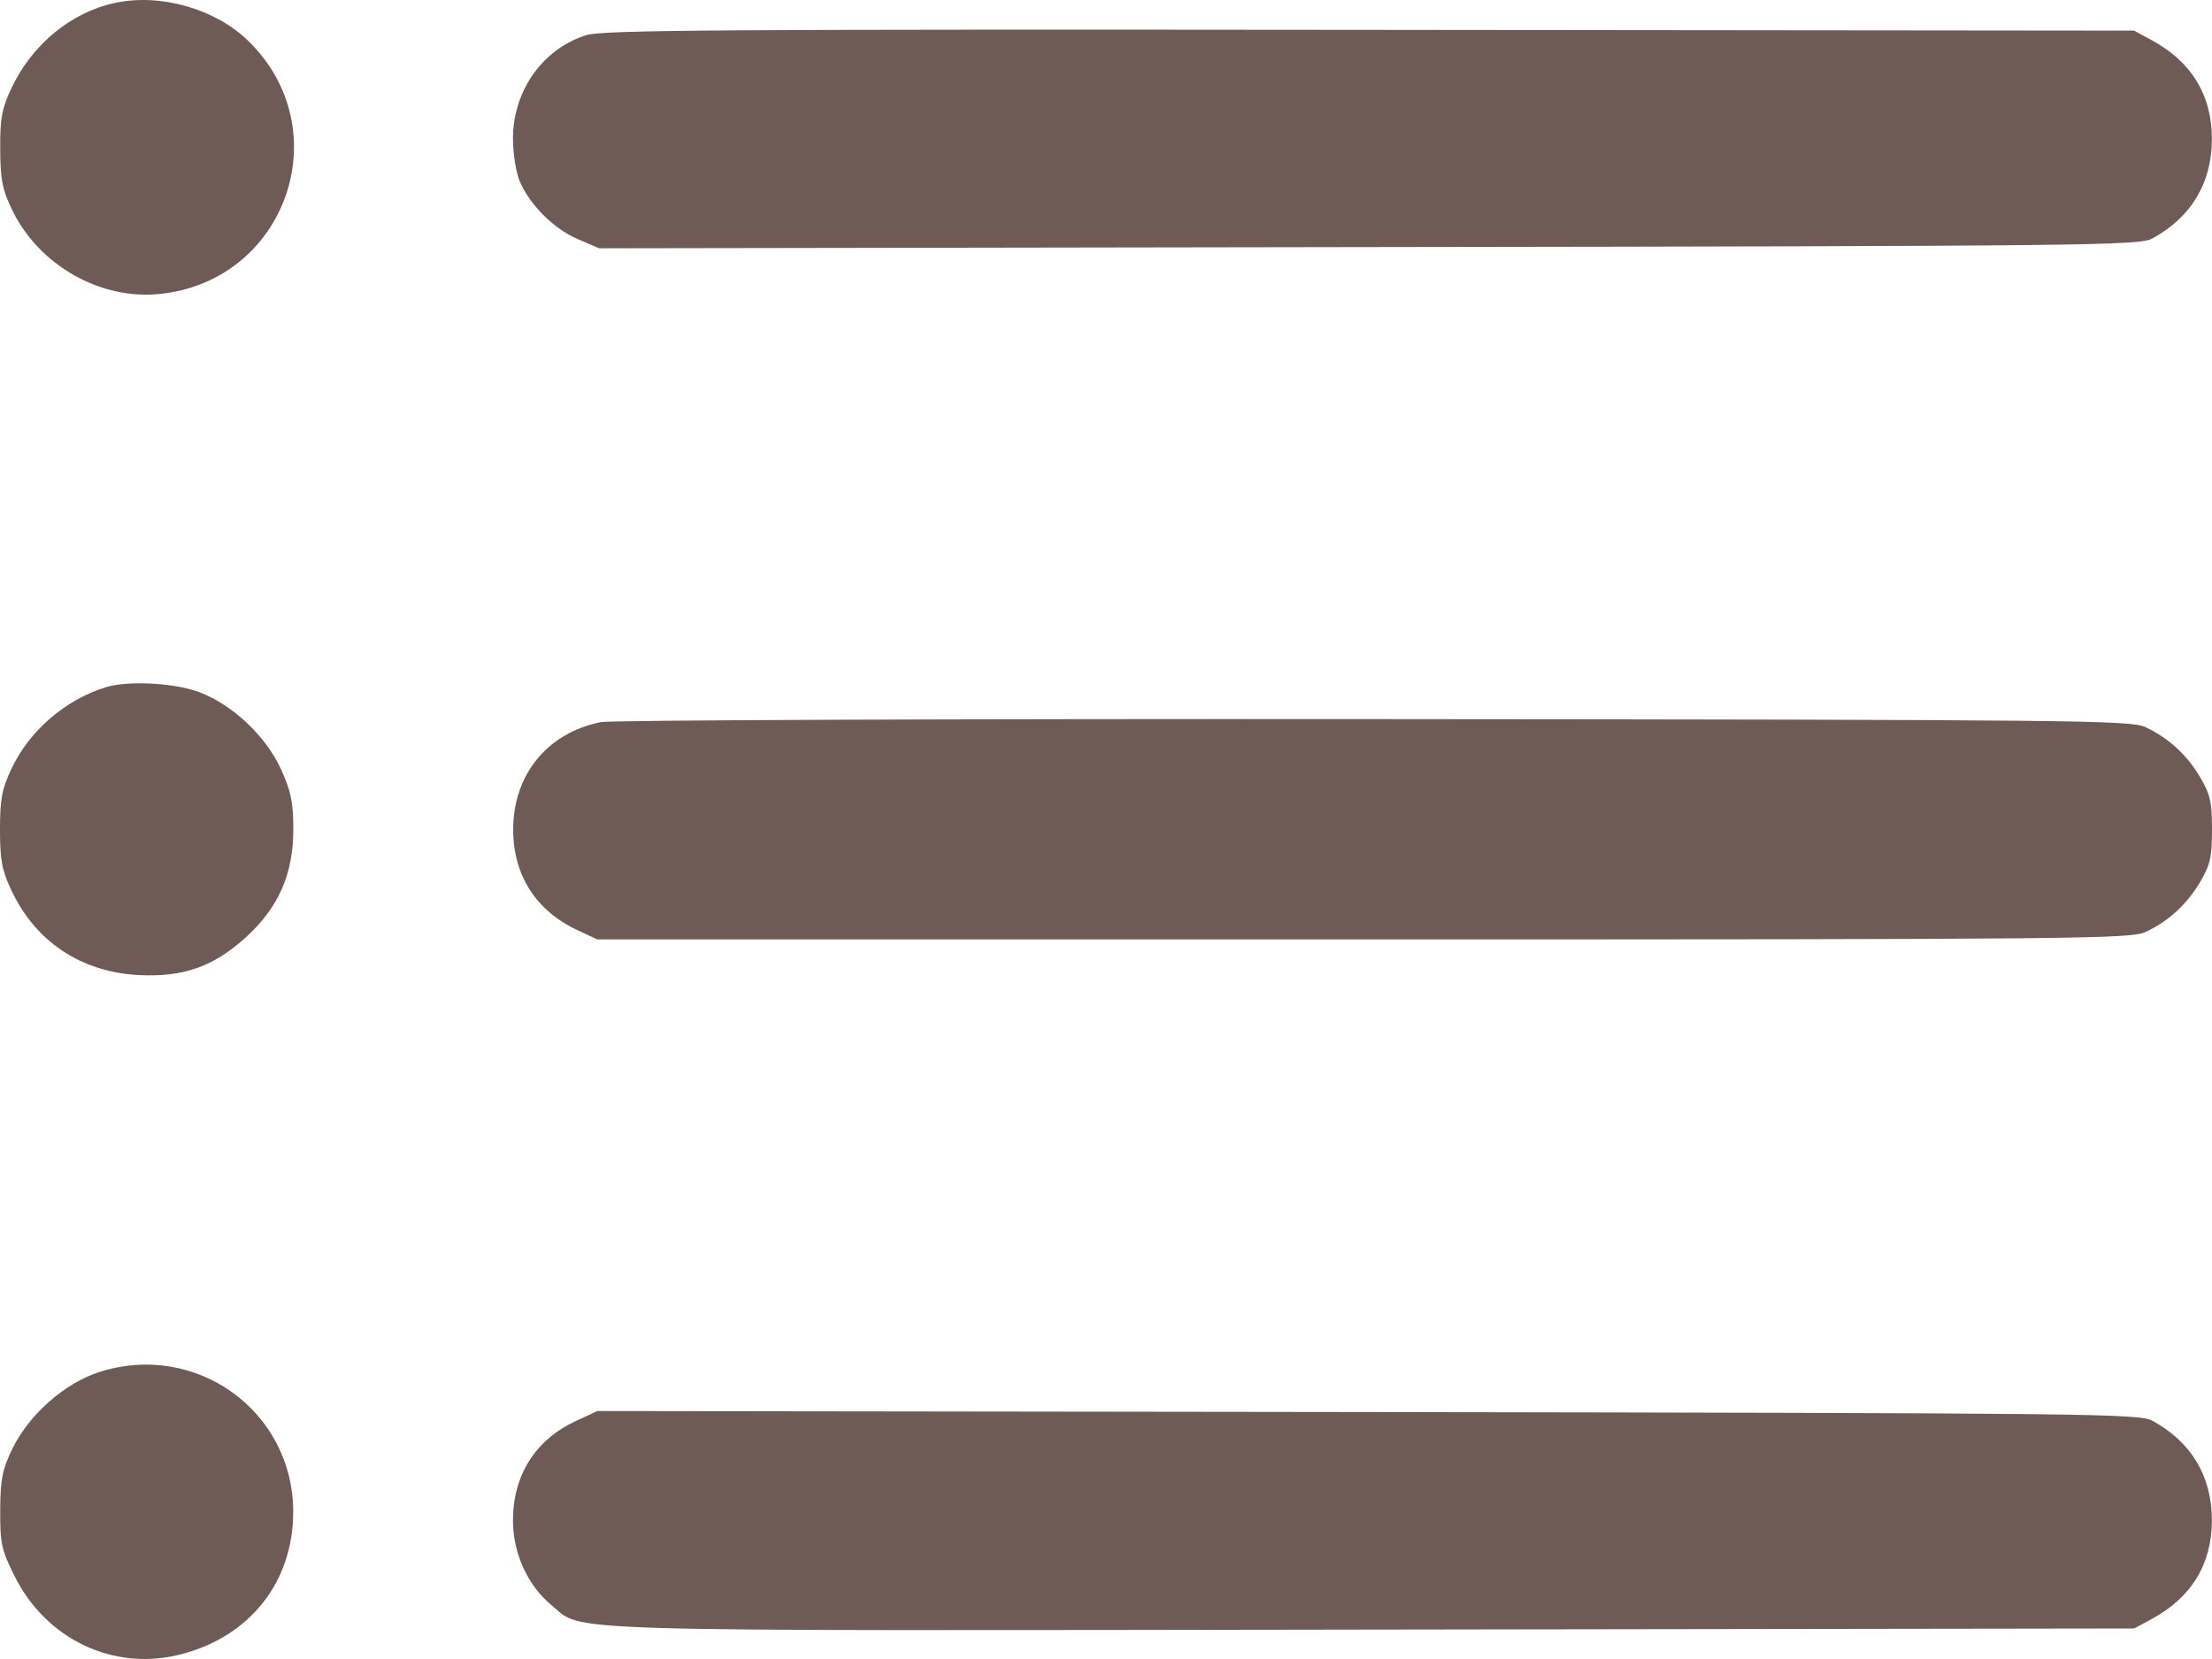 <svg width="20" height="15" viewBox="0 0 20 15" fill="none" xmlns="http://www.w3.org/2000/svg">
<path fill-rule="evenodd" clip-rule="evenodd" d="M1.046 0.025C0.646 0.108 0.291 0.399 0.103 0.798C0.016 0.983 0 1.07 0.002 1.348C0.003 1.627 0.021 1.714 0.111 1.901C0.353 2.398 0.906 2.713 1.443 2.658C2.59 2.541 3.069 1.17 2.243 0.368C1.948 0.081 1.454 -0.061 1.046 0.025ZM5.303 0.317C4.908 0.44 4.638 0.82 4.638 1.254C4.638 1.386 4.665 1.558 4.698 1.636C4.787 1.85 5.007 2.069 5.224 2.162L5.418 2.245L12.376 2.234C18.945 2.225 19.342 2.22 19.461 2.156C19.814 1.964 20.001 1.649 19.999 1.251C19.997 0.856 19.812 0.555 19.452 0.362L19.296 0.277L12.387 0.27C6.554 0.264 5.452 0.271 5.303 0.317ZM0.959 6.213C0.593 6.324 0.265 6.607 0.104 6.95C0.017 7.134 0 7.224 0 7.501C0 7.777 0.017 7.868 0.104 8.052C0.322 8.515 0.733 8.788 1.252 8.816C1.658 8.837 1.93 8.741 2.225 8.473C2.518 8.206 2.652 7.902 2.652 7.501C2.652 7.258 2.632 7.157 2.543 6.96C2.406 6.657 2.103 6.371 1.799 6.257C1.576 6.174 1.159 6.152 0.959 6.213ZM5.434 6.529C4.949 6.625 4.64 7.004 4.64 7.501C4.64 7.914 4.847 8.237 5.225 8.412L5.401 8.494H12.329C18.788 8.494 19.266 8.489 19.398 8.427C19.608 8.329 19.773 8.177 19.893 7.974C19.984 7.82 20 7.749 20 7.501C20 7.253 19.984 7.181 19.893 7.028C19.773 6.824 19.608 6.673 19.398 6.574C19.266 6.512 18.786 6.507 12.427 6.502C8.67 6.499 5.523 6.511 5.434 6.529ZM0.893 12.407C0.58 12.509 0.261 12.792 0.111 13.101C0.021 13.287 0.003 13.374 0.002 13.654C0 13.951 0.013 14.012 0.128 14.243C0.413 14.822 1.025 15.113 1.63 14.959C2.257 14.801 2.65 14.305 2.651 13.673C2.653 12.758 1.77 12.122 0.893 12.407ZM5.205 12.849C4.84 13.019 4.638 13.338 4.638 13.748C4.638 14.042 4.771 14.336 4.984 14.511C5.284 14.759 4.843 14.745 12.409 14.734L19.296 14.724L19.452 14.64C19.812 14.446 19.997 14.146 19.999 13.751C20.001 13.352 19.814 13.037 19.461 12.846C19.342 12.781 18.945 12.777 12.368 12.767L5.401 12.758L5.205 12.849Z" fill="#6E5B55"/>
</svg>
